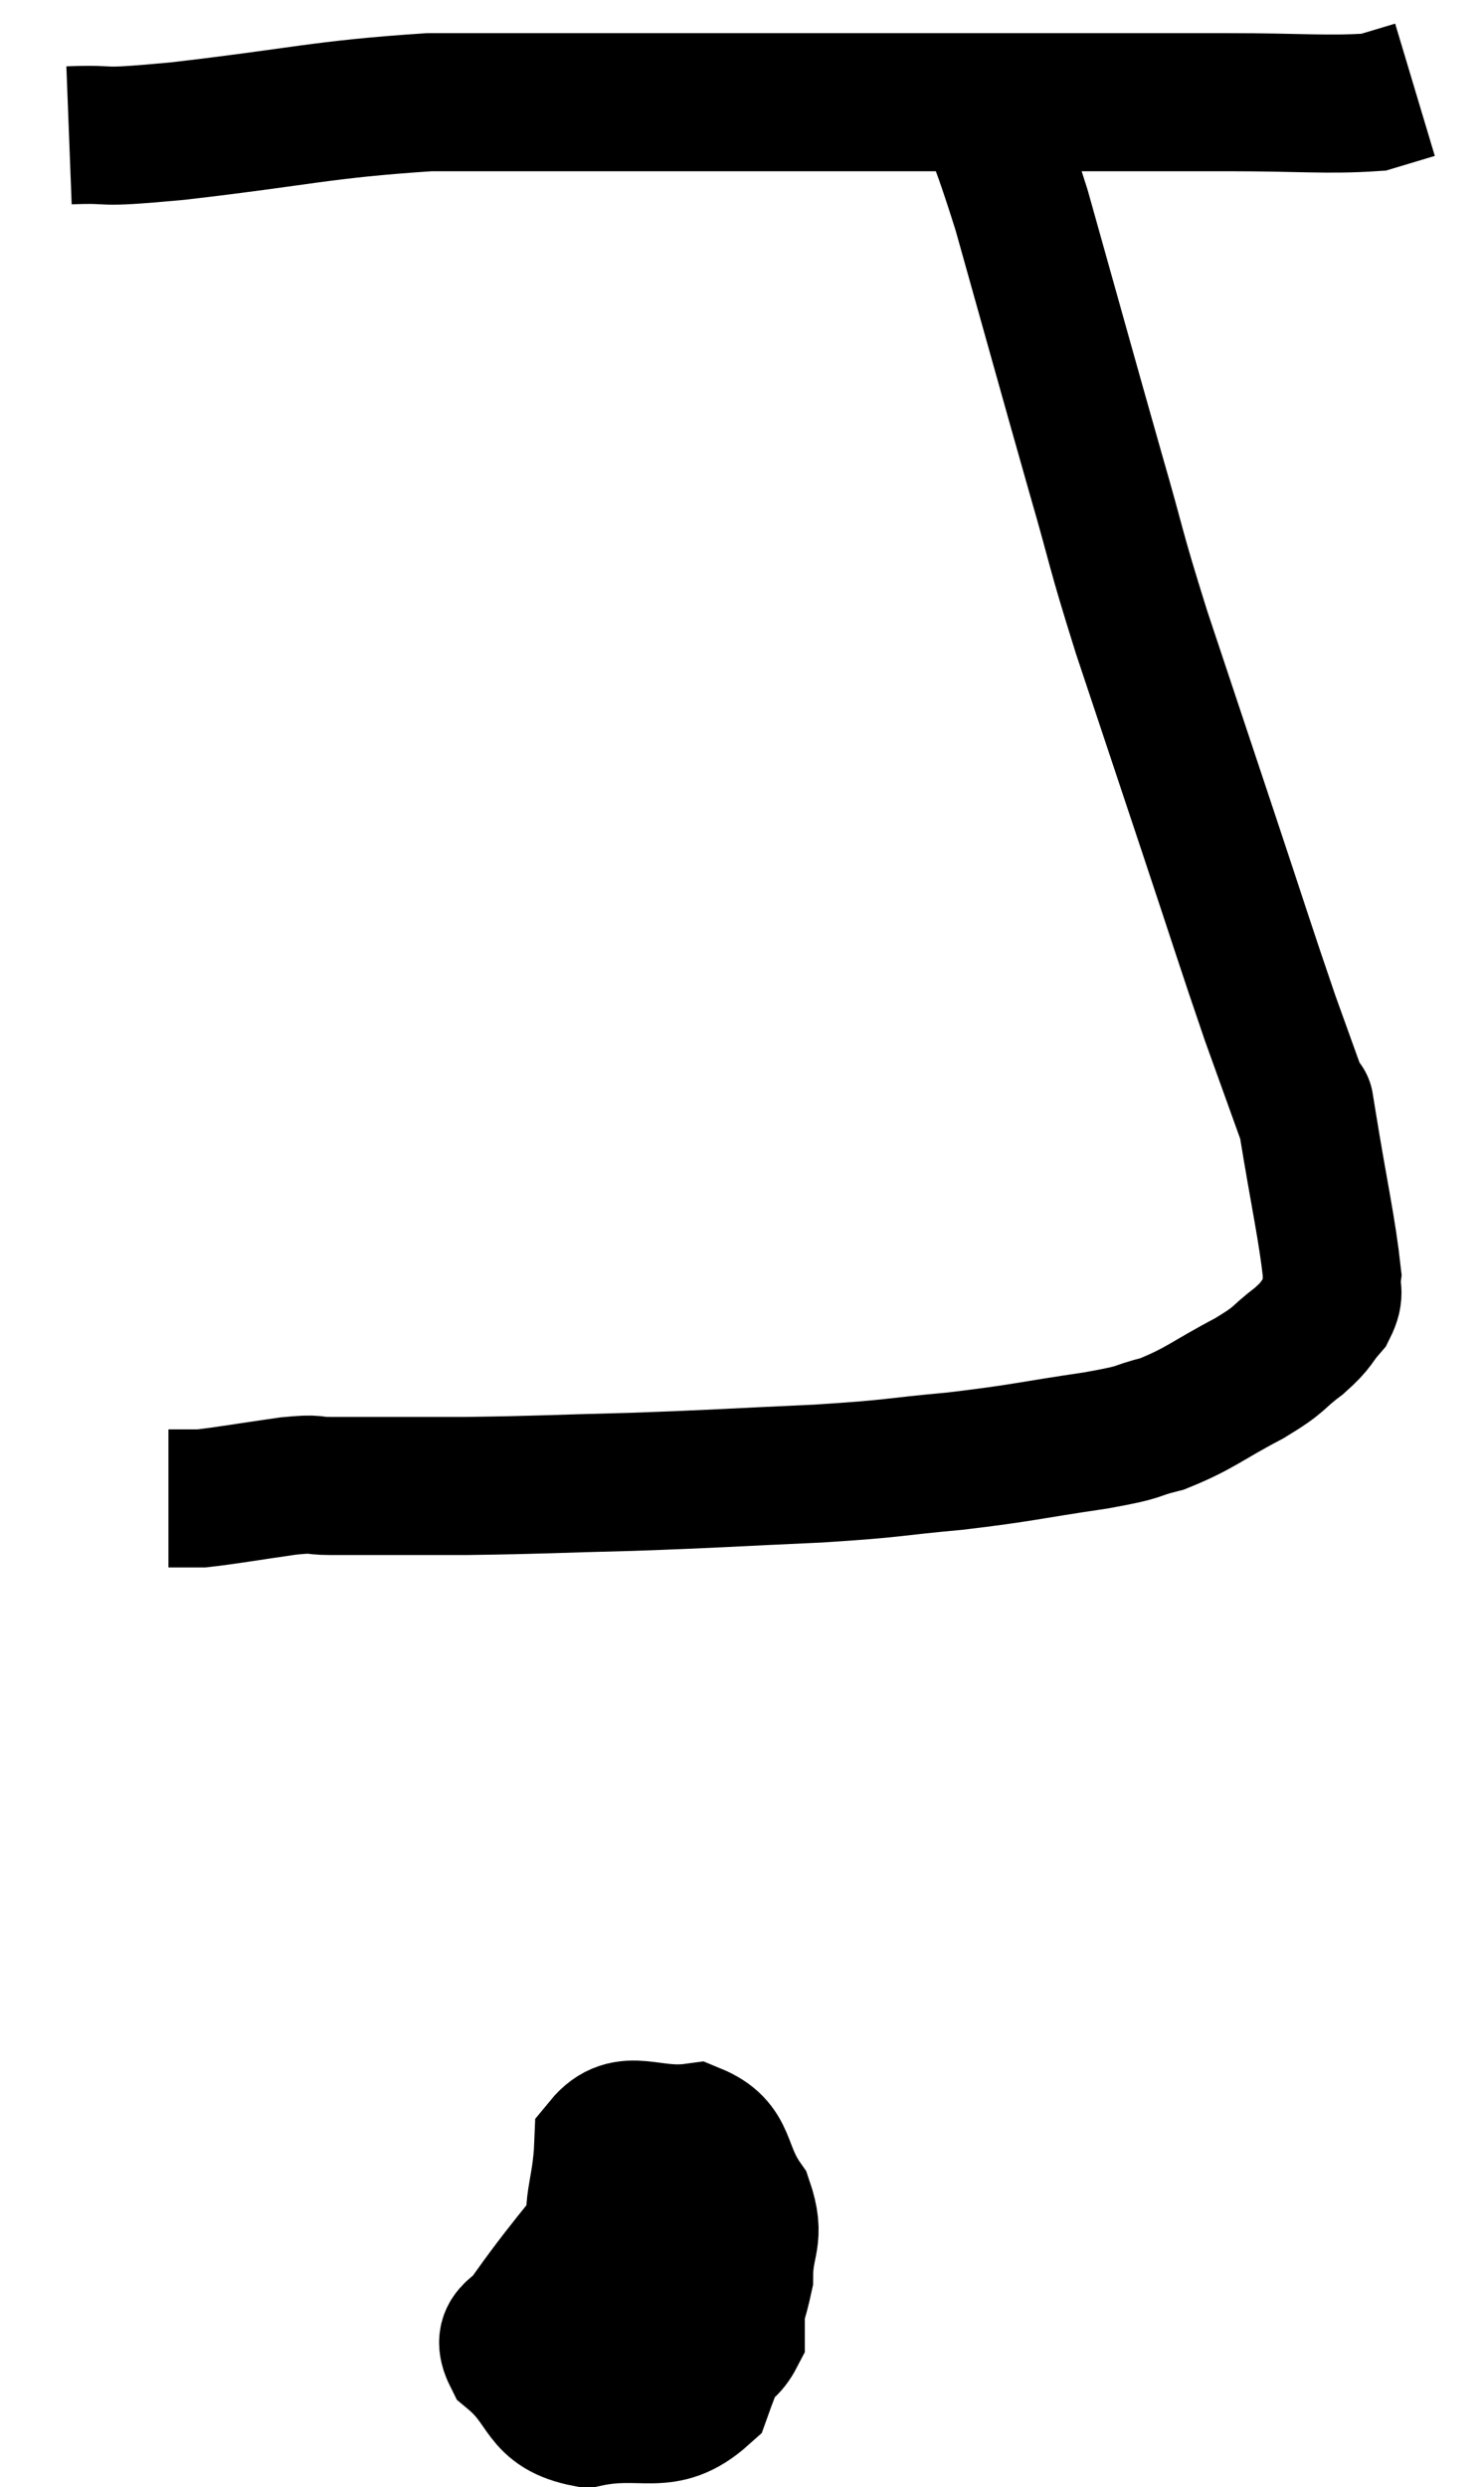 <svg xmlns="http://www.w3.org/2000/svg" viewBox="12.68 4.52 21.5 36.02" width="21.5" height="36.02"><path d="M 13.68 6.48 C 14.46 6.45, 13.935 6.54, 15.24 6.42 C 17.07 6.21, 17.31 6.105, 18.9 6 C 20.25 6, 20.28 6, 21.6 6 C 22.89 6, 23.145 6, 24.18 6 C 24.96 6, 24.735 6, 25.74 6 C 26.97 6, 27.015 6, 28.2 6 C 29.34 6, 29.385 6, 30.48 6 C 31.53 6, 31.905 6.045, 32.58 6 C 32.88 5.91, 33.03 5.865, 33.18 5.82 C 33.18 5.82, 33.18 5.82, 33.18 5.82 L 33.18 5.82" fill="none" stroke="black" stroke-width="2"></path><path d="M 26.7 5.52 C 27.09 6.54, 27.015 6.09, 27.48 7.56 C 28.02 9.48, 28.125 9.87, 28.56 11.4 C 28.89 12.54, 28.815 12.39, 29.22 13.68 C 29.7 15.12, 29.715 15.165, 30.18 16.56 C 30.63 17.91, 30.72 18.21, 31.08 19.26 C 31.35 20.01, 31.485 20.385, 31.62 20.76 C 31.62 20.76, 31.62 20.76, 31.62 20.76 C 31.62 20.76, 31.53 20.205, 31.62 20.76 C 31.8 21.87, 31.905 22.305, 31.98 22.98 C 31.95 23.22, 32.04 23.22, 31.92 23.46 C 31.71 23.7, 31.785 23.685, 31.5 23.94 C 31.14 24.21, 31.275 24.18, 30.78 24.48 C 30.15 24.81, 30.075 24.915, 29.52 25.14 C 29.04 25.26, 29.31 25.245, 28.56 25.38 C 27.54 25.53, 27.525 25.56, 26.52 25.68 C 25.53 25.77, 25.71 25.785, 24.54 25.86 C 23.19 25.92, 23.115 25.935, 21.84 25.98 C 20.64 26.01, 20.535 26.025, 19.44 26.04 C 18.45 26.04, 18.105 26.04, 17.46 26.04 C 17.16 26.04, 17.325 25.995, 16.86 26.04 C 16.23 26.13, 15.99 26.175, 15.6 26.22 C 15.45 26.22, 15.375 26.22, 15.3 26.22 C 15.3 26.22, 15.345 26.22, 15.3 26.22 C 15.21 26.22, 15.165 26.22, 15.12 26.22 C 15.12 26.22, 15.12 26.22, 15.12 26.22 L 15.12 26.22" fill="none" stroke="black" stroke-width="2"></path><path d="M 22.2 35.7 C 21.3 36.84, 20.925 37.245, 20.4 37.98 C 20.25 38.31, 19.905 38.25, 20.1 38.64 C 20.64 39.09, 20.49 39.405, 21.18 39.54 C 22.02 39.36, 22.29 39.69, 22.86 39.18 C 23.16 38.34, 23.31 38.19, 23.46 37.5 C 23.46 36.96, 23.64 36.945, 23.46 36.42 C 23.1 35.91, 23.25 35.61, 22.74 35.4 C 22.08 35.49, 21.765 35.16, 21.42 35.58 C 21.39 36.33, 21.21 36.42, 21.36 37.08 C 21.69 37.65, 21.72 37.8, 22.02 38.22 C 22.29 38.49, 22.23 38.73, 22.56 38.76 C 22.95 38.55, 23.145 38.715, 23.34 38.34 C 23.34 37.8, 23.34 37.53, 23.34 37.26 C 23.34 37.26, 23.385 37.35, 23.34 37.26 C 23.25 37.08, 23.385 36.975, 23.16 36.9 C 22.8 36.93, 22.71 36.63, 22.44 36.96 C 22.26 37.59, 22.17 37.71, 22.08 38.22 C 22.08 38.61, 22.08 38.805, 22.08 39 L 22.08 39" fill="none" stroke="black" stroke-width="2"></path></svg>
